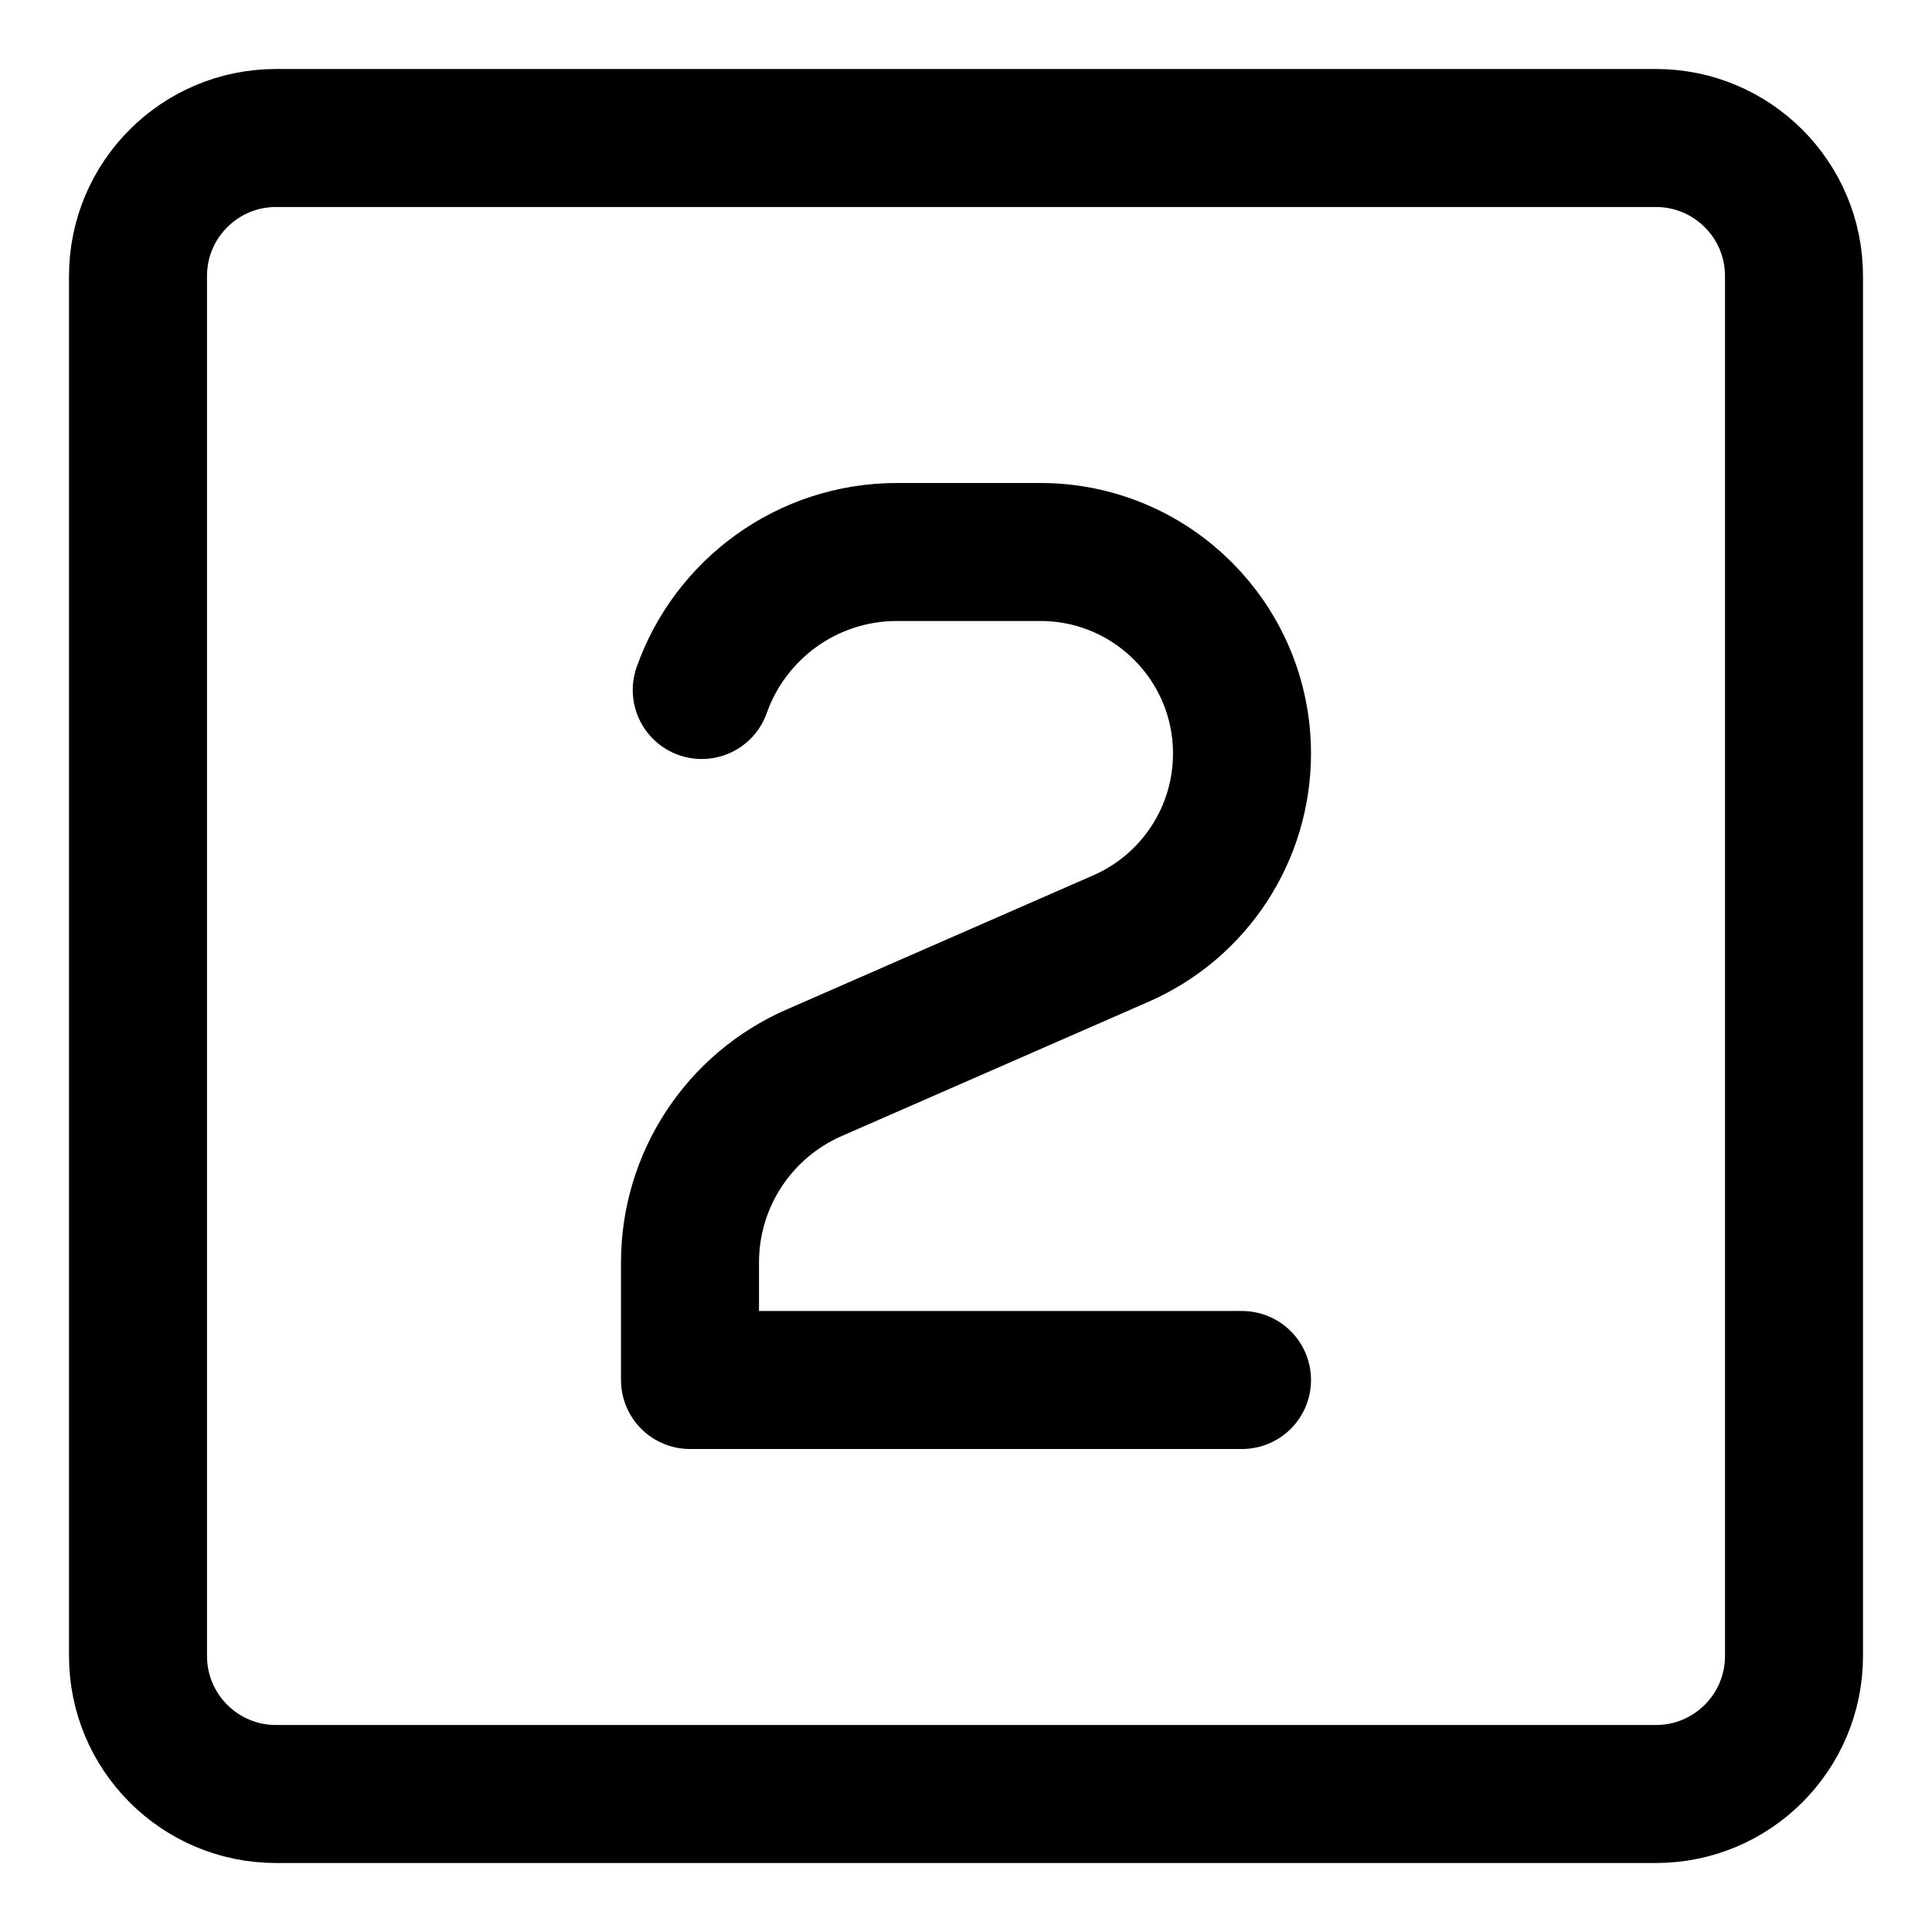 <svg xmlns="http://www.w3.org/2000/svg" fill="none" viewBox="0 0 14 14"><g id="number-two-square--number-two-square-mathematics-equation-text"><path id="Vector" stroke="#000000" stroke-linecap="round" stroke-linejoin="round" d="m1 2 0 10c0 0.552 0.448 1 1 1l10 0c0.552 0 1 -0.448 1 -1l0 -10c0 -0.552 -0.448 -1 -1 -1L2 1c-0.552 0 -1 0.448 -1 1Z" stroke-width="1"></path><path id="Vector 3" stroke="#000000" stroke-linecap="round" stroke-linejoin="round" d="M9 10H5v-0.852c0 -0.596 0.353 -1.135 0.899 -1.374l2.226 -0.974C8.656 6.567 9 6.042 9 5.461 9 4.654 8.346 4 7.539 4H6.5c-0.653 0 -1.209 0.417 -1.415 1" stroke-width="1"></path></g></svg>
